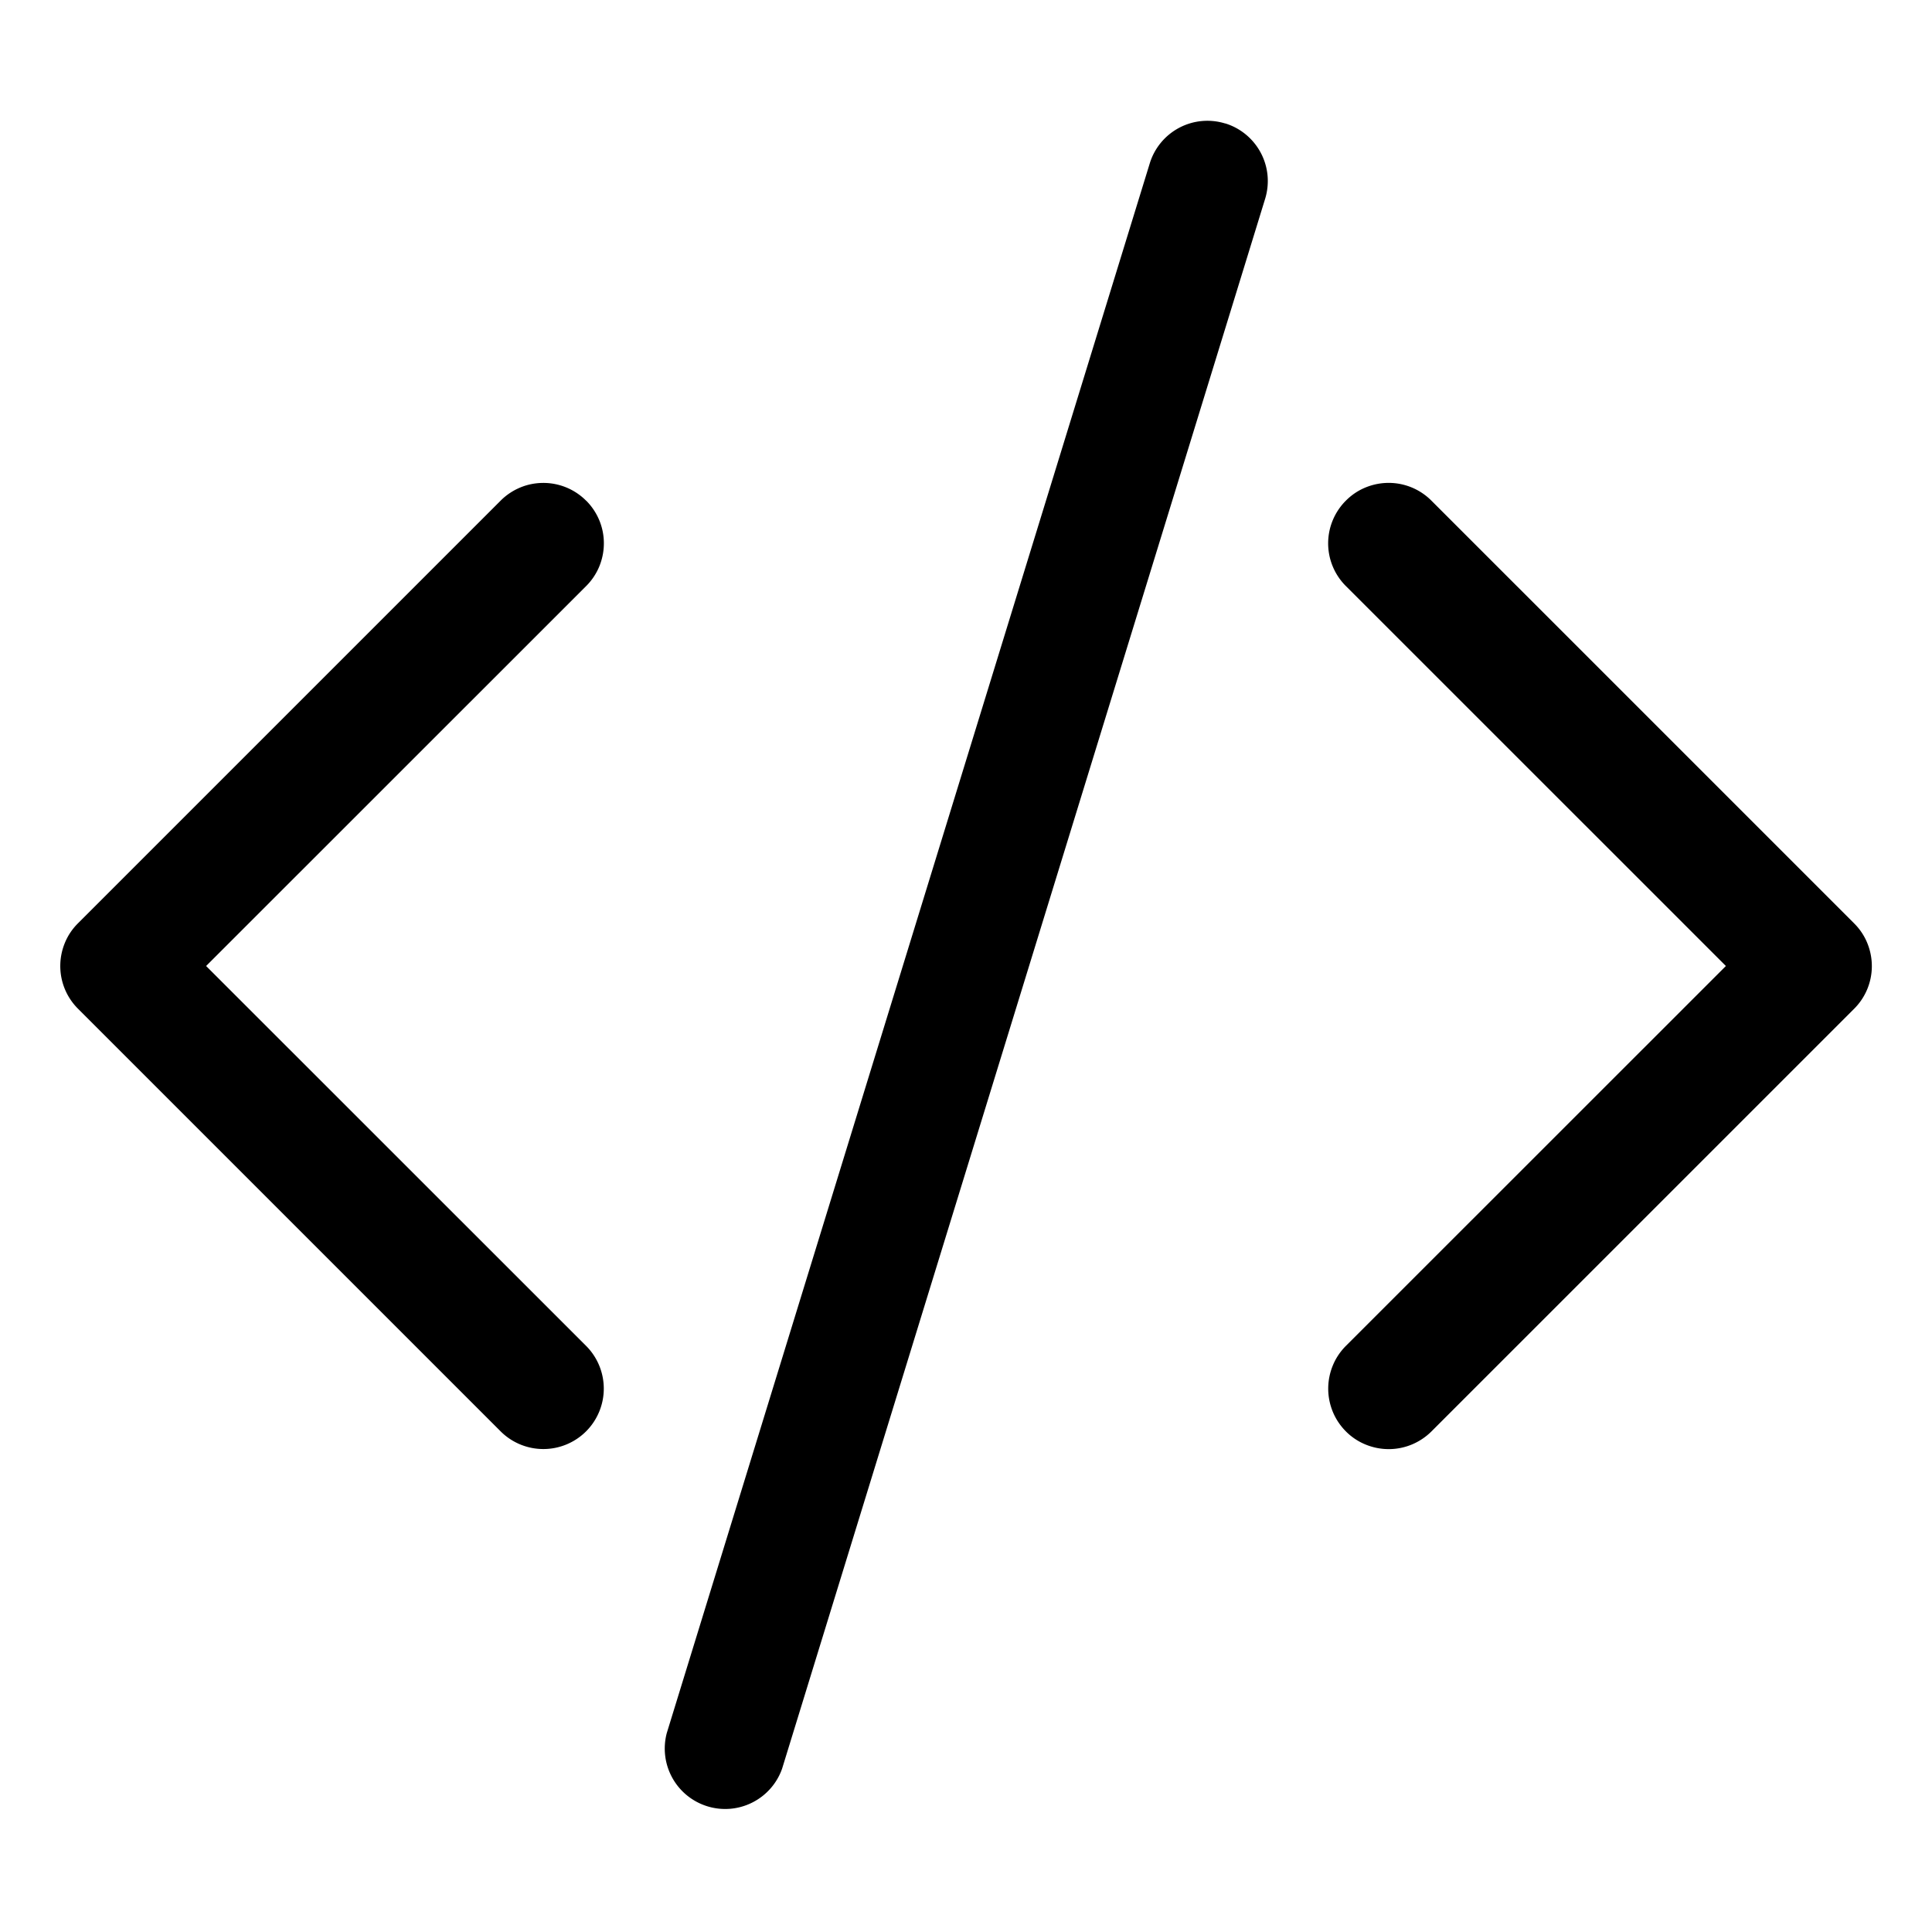 <svg xmlns="http://www.w3.org/2000/svg"
viewBox="0 0 50 50" width="100%" height="100%" fill="currentColor"  xmlns:v="https://vecta.io/nano"><path fill-rule="evenodd" d="M15.169 12.956c.146.145.261.318.34.507s.119.393.119.599-.041.409-.119.599a1.56 1.56 0 0 1-.34.507L5.334 25l9.834 9.831c.293.293.458.691.458 1.106s-.165.813-.458 1.106-.691.458-1.106.458-.813-.165-1.106-.458L2.019 26.106A1.56 1.56 0 0 1 1.56 25c0-.206.041-.409.119-.599s.194-.362.34-.507l10.937-10.937c.145-.146.318-.261.507-.34s.393-.119.599-.119a1.56 1.56 0 0 1 1.106.459h0zm19.663 0c-.146.145-.261.318-.34.507a1.56 1.56 0 0 0 0 1.198 1.56 1.56 0 0 0 .34.507L44.666 25l-9.834 9.831c-.145.145-.261.318-.339.508s-.119.393-.119.599.041.409.119.599.194.362.339.508.318.261.508.339.393.119.599.119.409-.04.599-.119.362-.194.508-.339l10.938-10.937a1.56 1.56 0 0 0 .34-.507c.079-.19.119-.393.119-.599s-.041-.409-.119-.599-.194-.362-.34-.507L37.044 12.956a1.56 1.56 0 0 0-1.106-.459c-.206 0-.409.041-.599.119s-.362.194-.507.34h0zm-3.122-9.762c.396.122.726.397.92.763s.233.794.111 1.19l-12.5 40.625a1.56 1.56 0 0 1-.771.877c-.36.182-.777.217-1.163.098s-.711-.382-.907-.736-.247-.768-.144-1.159l12.5-40.625a1.56 1.56 0 0 1 1.953-1.031v-.003z" fill="currentColor"/></svg>
